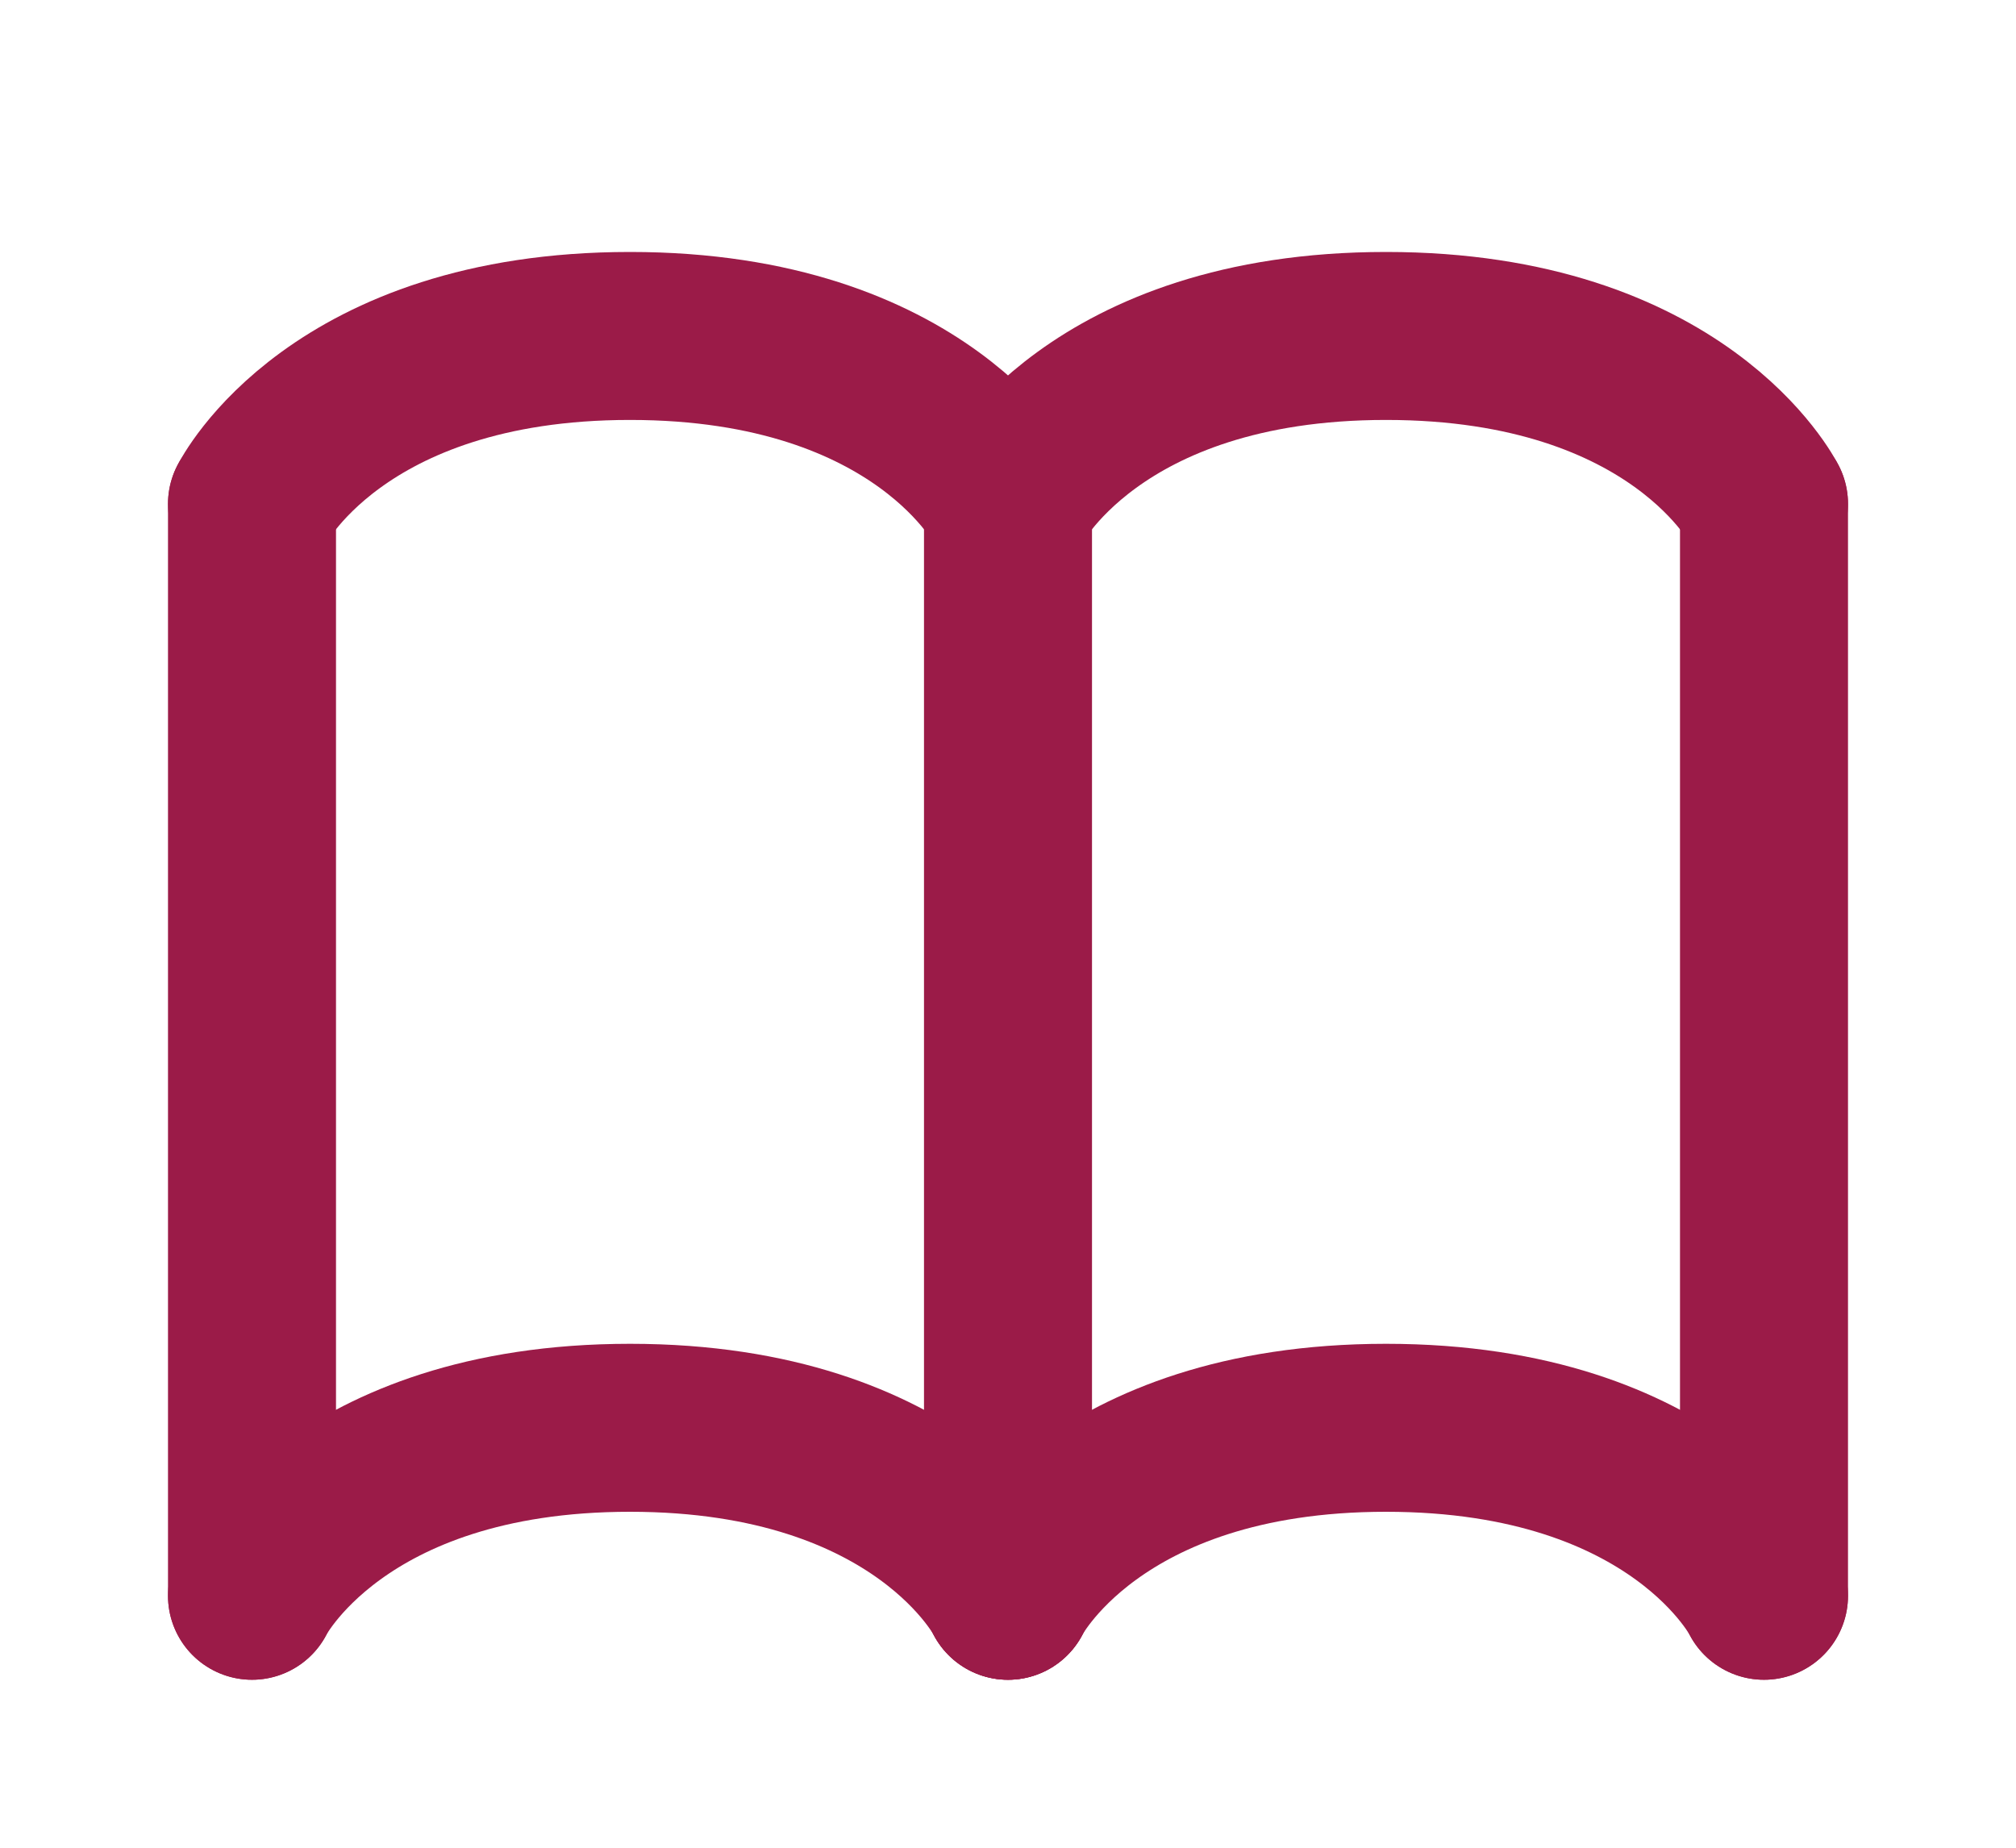 <svg width="24" height="22" viewBox="0 0 24 22" fill="none" xmlns="http://www.w3.org/2000/svg">
<path d="M12 6V19" stroke="#9B1B48" stroke-width="2" stroke-linecap="round"/>
<path d="M21 6L21 19" stroke="#9B1B48" stroke-width="2" stroke-linecap="round"/>
<path d="M3 6L3 19" stroke="#9B1B48" stroke-width="2" stroke-linecap="round"/>
<path d="M21 19C21 19 20 17 16.5 17C13 17 12 19 12 19" stroke="#9B1B48" stroke-width="2" stroke-linecap="round"/>
<path d="M12 19C12 19 11 17 7.5 17C4 17 3 19 3 19" stroke="#9B1B48" stroke-width="2" stroke-linecap="round"/>
<path d="M21 6C21 6 20 4 16.5 4C13 4 12 6 12 6" stroke="#9B1B48" stroke-width="2" stroke-linecap="round"/>
<path d="M12 6C12 6 11 4 7.5 4C4 4 3 6 3 6" stroke="#9B1B48" stroke-width="2" stroke-linecap="round"/>
</svg>
